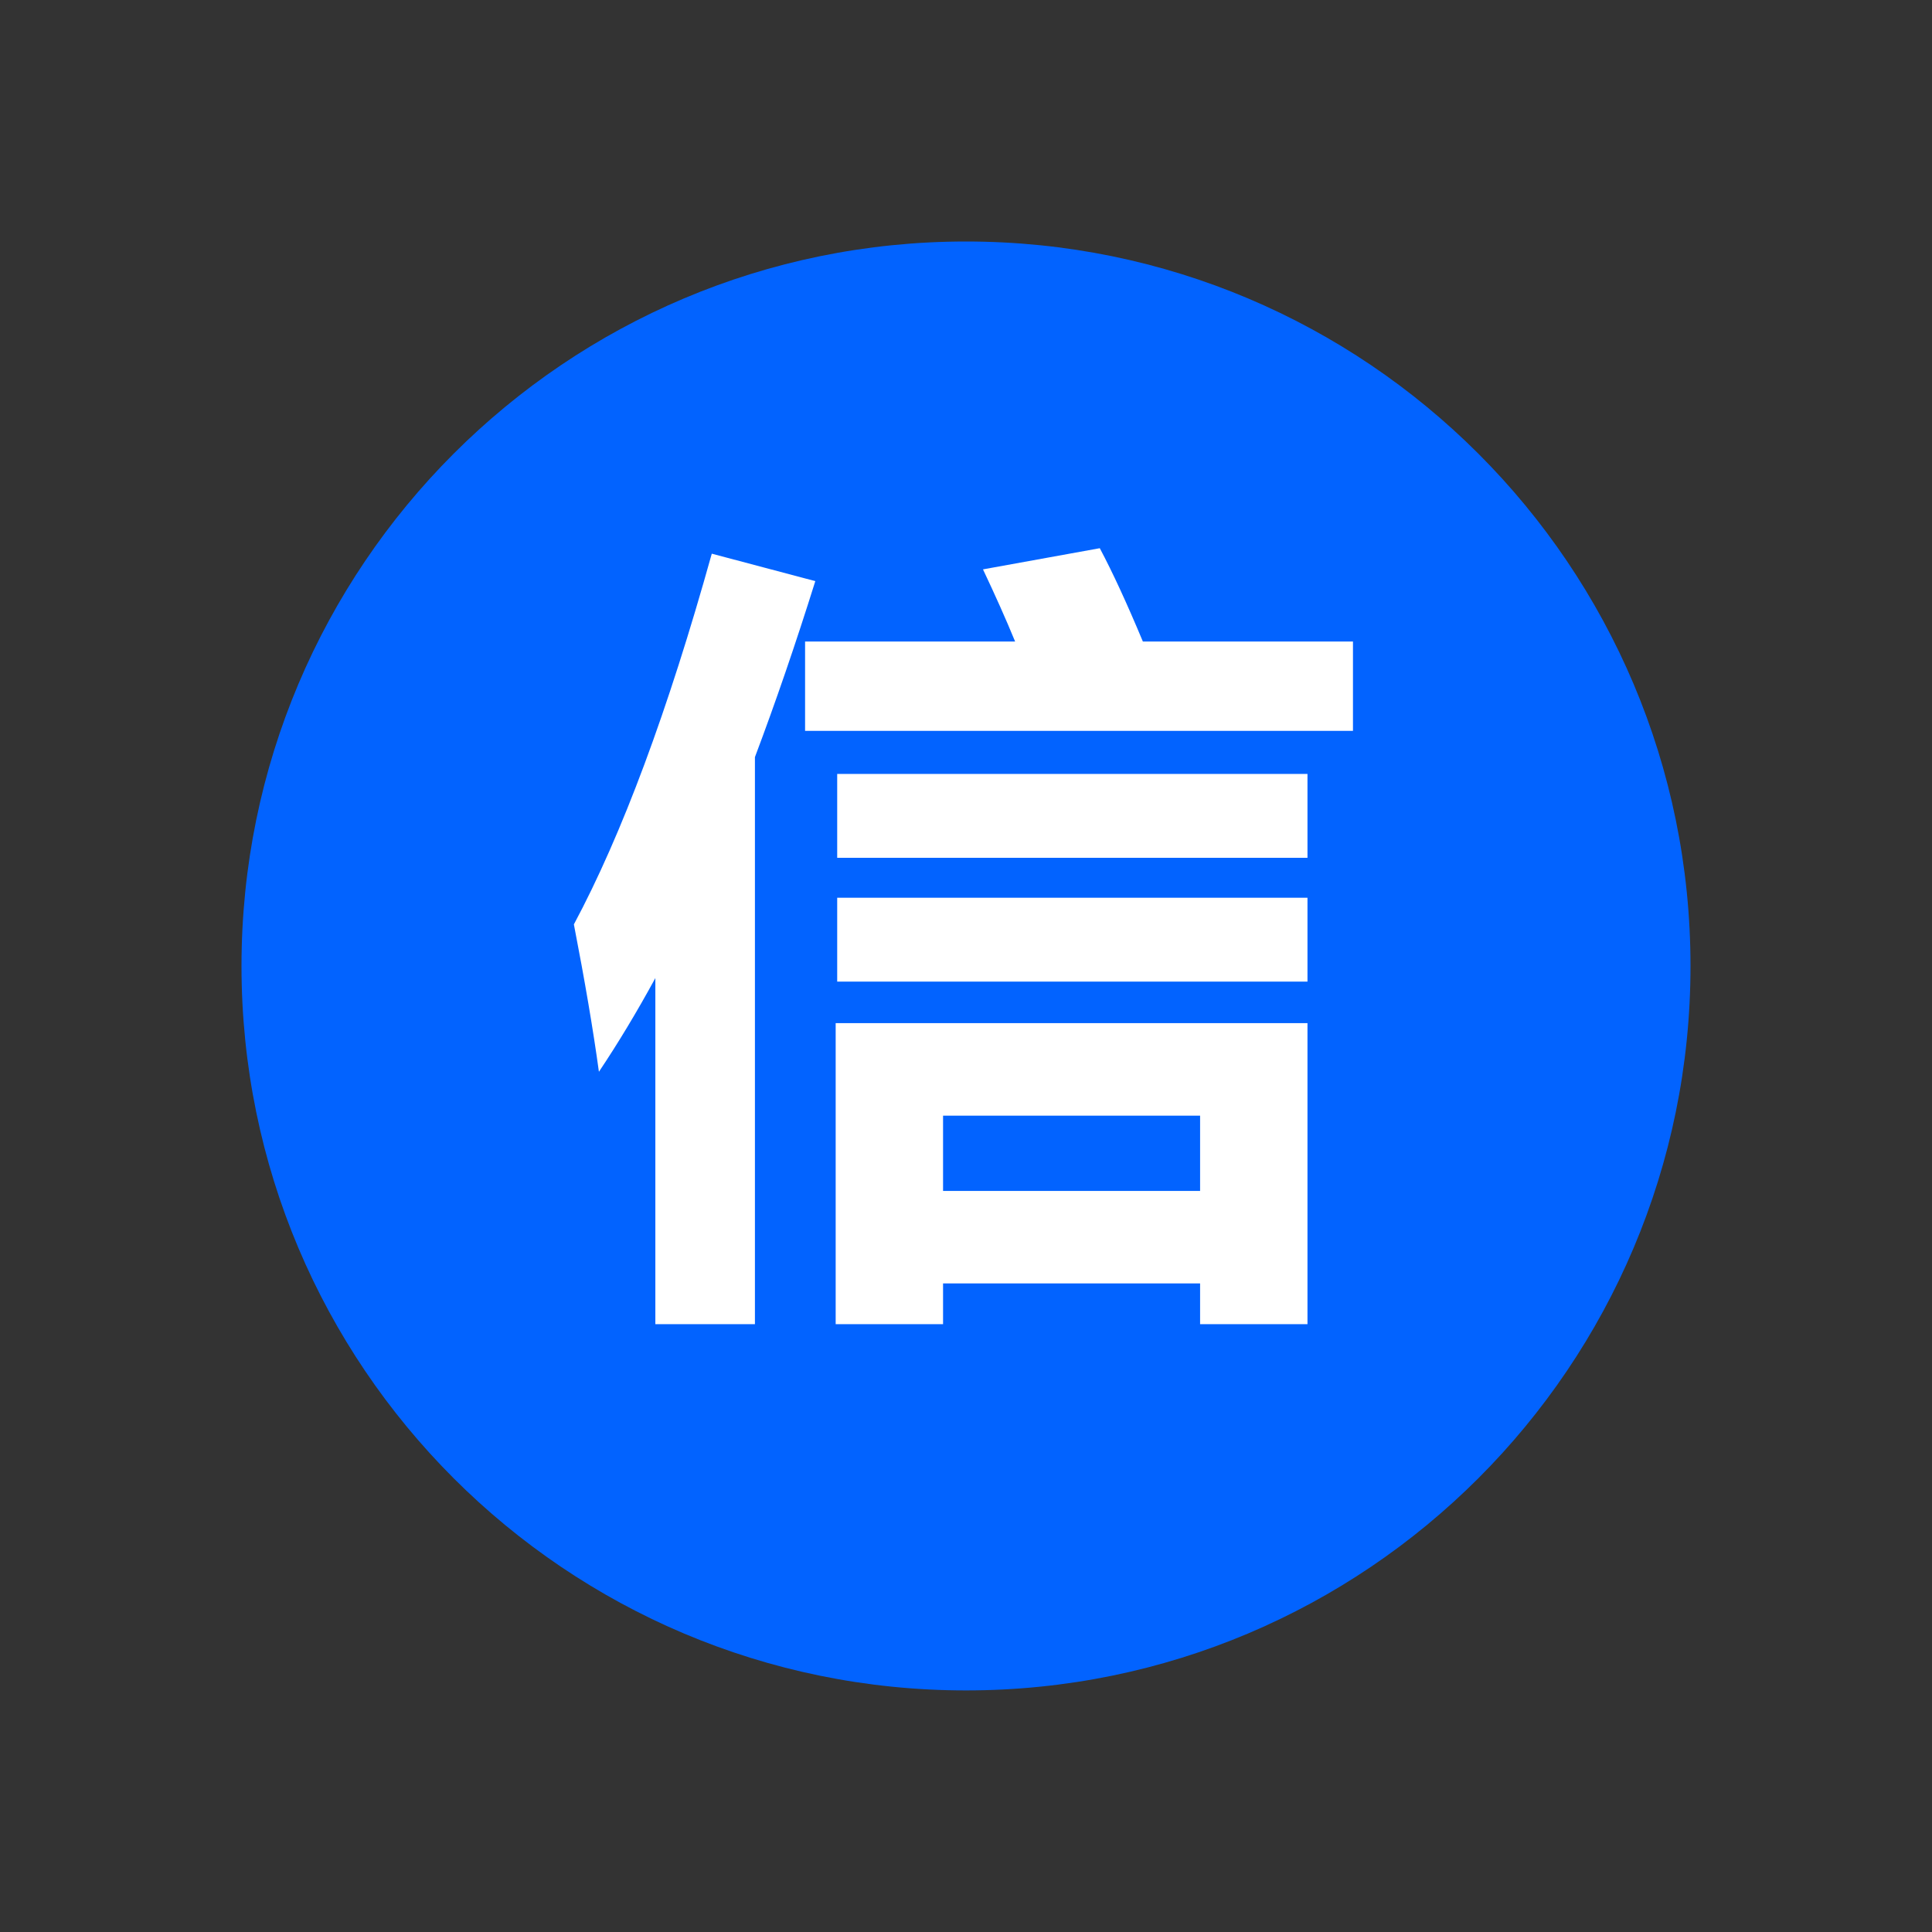 <?xml version="1.0" encoding="UTF-8"?>
<svg width="24px" height="24px" viewBox="0 0 24 24" version="1.1" xmlns="http://www.w3.org/2000/svg" xmlns:xlink="http://www.w3.org/1999/xlink">
    <rect x="0" y="0" width="24" height="24" fill="#333333" stroke="none"/>
    <!-- Generator: Sketch 53.2 (72643) - https://sketchapp.com -->
    <title>矩形</title>
    <desc>Created with Sketch.</desc>
    <g id="Page-1" stroke="none" stroke-width="1" fill="none" fill-rule="evenodd">
        <g id="画板" transform="translate(-480, -150)">
            <g id="分组-31" transform="translate(480, 150)">
                <rect id="矩形" x="0" y="0" width="24" height="24"></rect>
                <g id="分组-30" transform="translate(3, 3)" fill-rule="nonzero">
                    <g id="jine" fill="#0263FF">
                        <path d="M9,4.08562073e-14 C4.028,4.08562073e-14 -1.42108547e-14,4.029 -1.42108547e-14,9 C-1.42108547e-14,13.972 4.029,17.999 9,17.999 C13.972,17.999 18,13.971 18,9 C18,4.028 13.972,4.08562073e-14 9,4.08562073e-14 Z" id="形状"></path>
                    </g>
                    <path d="M13.807,6.079 L7.001,6.079 L7.001,4.969 L9.61,4.969 C9.494,4.686 9.36,4.388 9.211,4.073 L10.662,3.81 C10.821,4.109 10.999,4.495 11.197,4.969 L13.807,4.969 L13.807,6.079 Z M5.842,3.878 L7.128,4.219 C6.884,4.998 6.634,5.726 6.378,6.405 L6.378,13.449 L5.141,13.449 L5.141,9.15 C4.911,9.572 4.677,9.96 4.44,10.314 C4.369,9.795 4.265,9.184 4.129,8.483 C4.726,7.367 5.297,5.832 5.842,3.878 Z M13.242,7.656 L7.4,7.656 L7.4,6.614 L13.242,6.614 L13.242,7.656 Z M13.242,9.194 L7.4,9.194 L7.4,8.152 L13.242,8.152 L13.242,9.194 Z M7.381,13.449 L7.381,9.71 L13.242,9.71 L13.242,13.449 L11.908,13.449 L11.908,12.943 L8.715,12.943 L8.715,13.449 L7.381,13.449 Z M11.908,10.859 L8.715,10.859 L8.715,11.794 L11.908,11.794 L11.908,10.859 Z" id="信" fill="#FFFFFF"></path>
                </g>
            </g>
        </g>
    </g>
</svg>